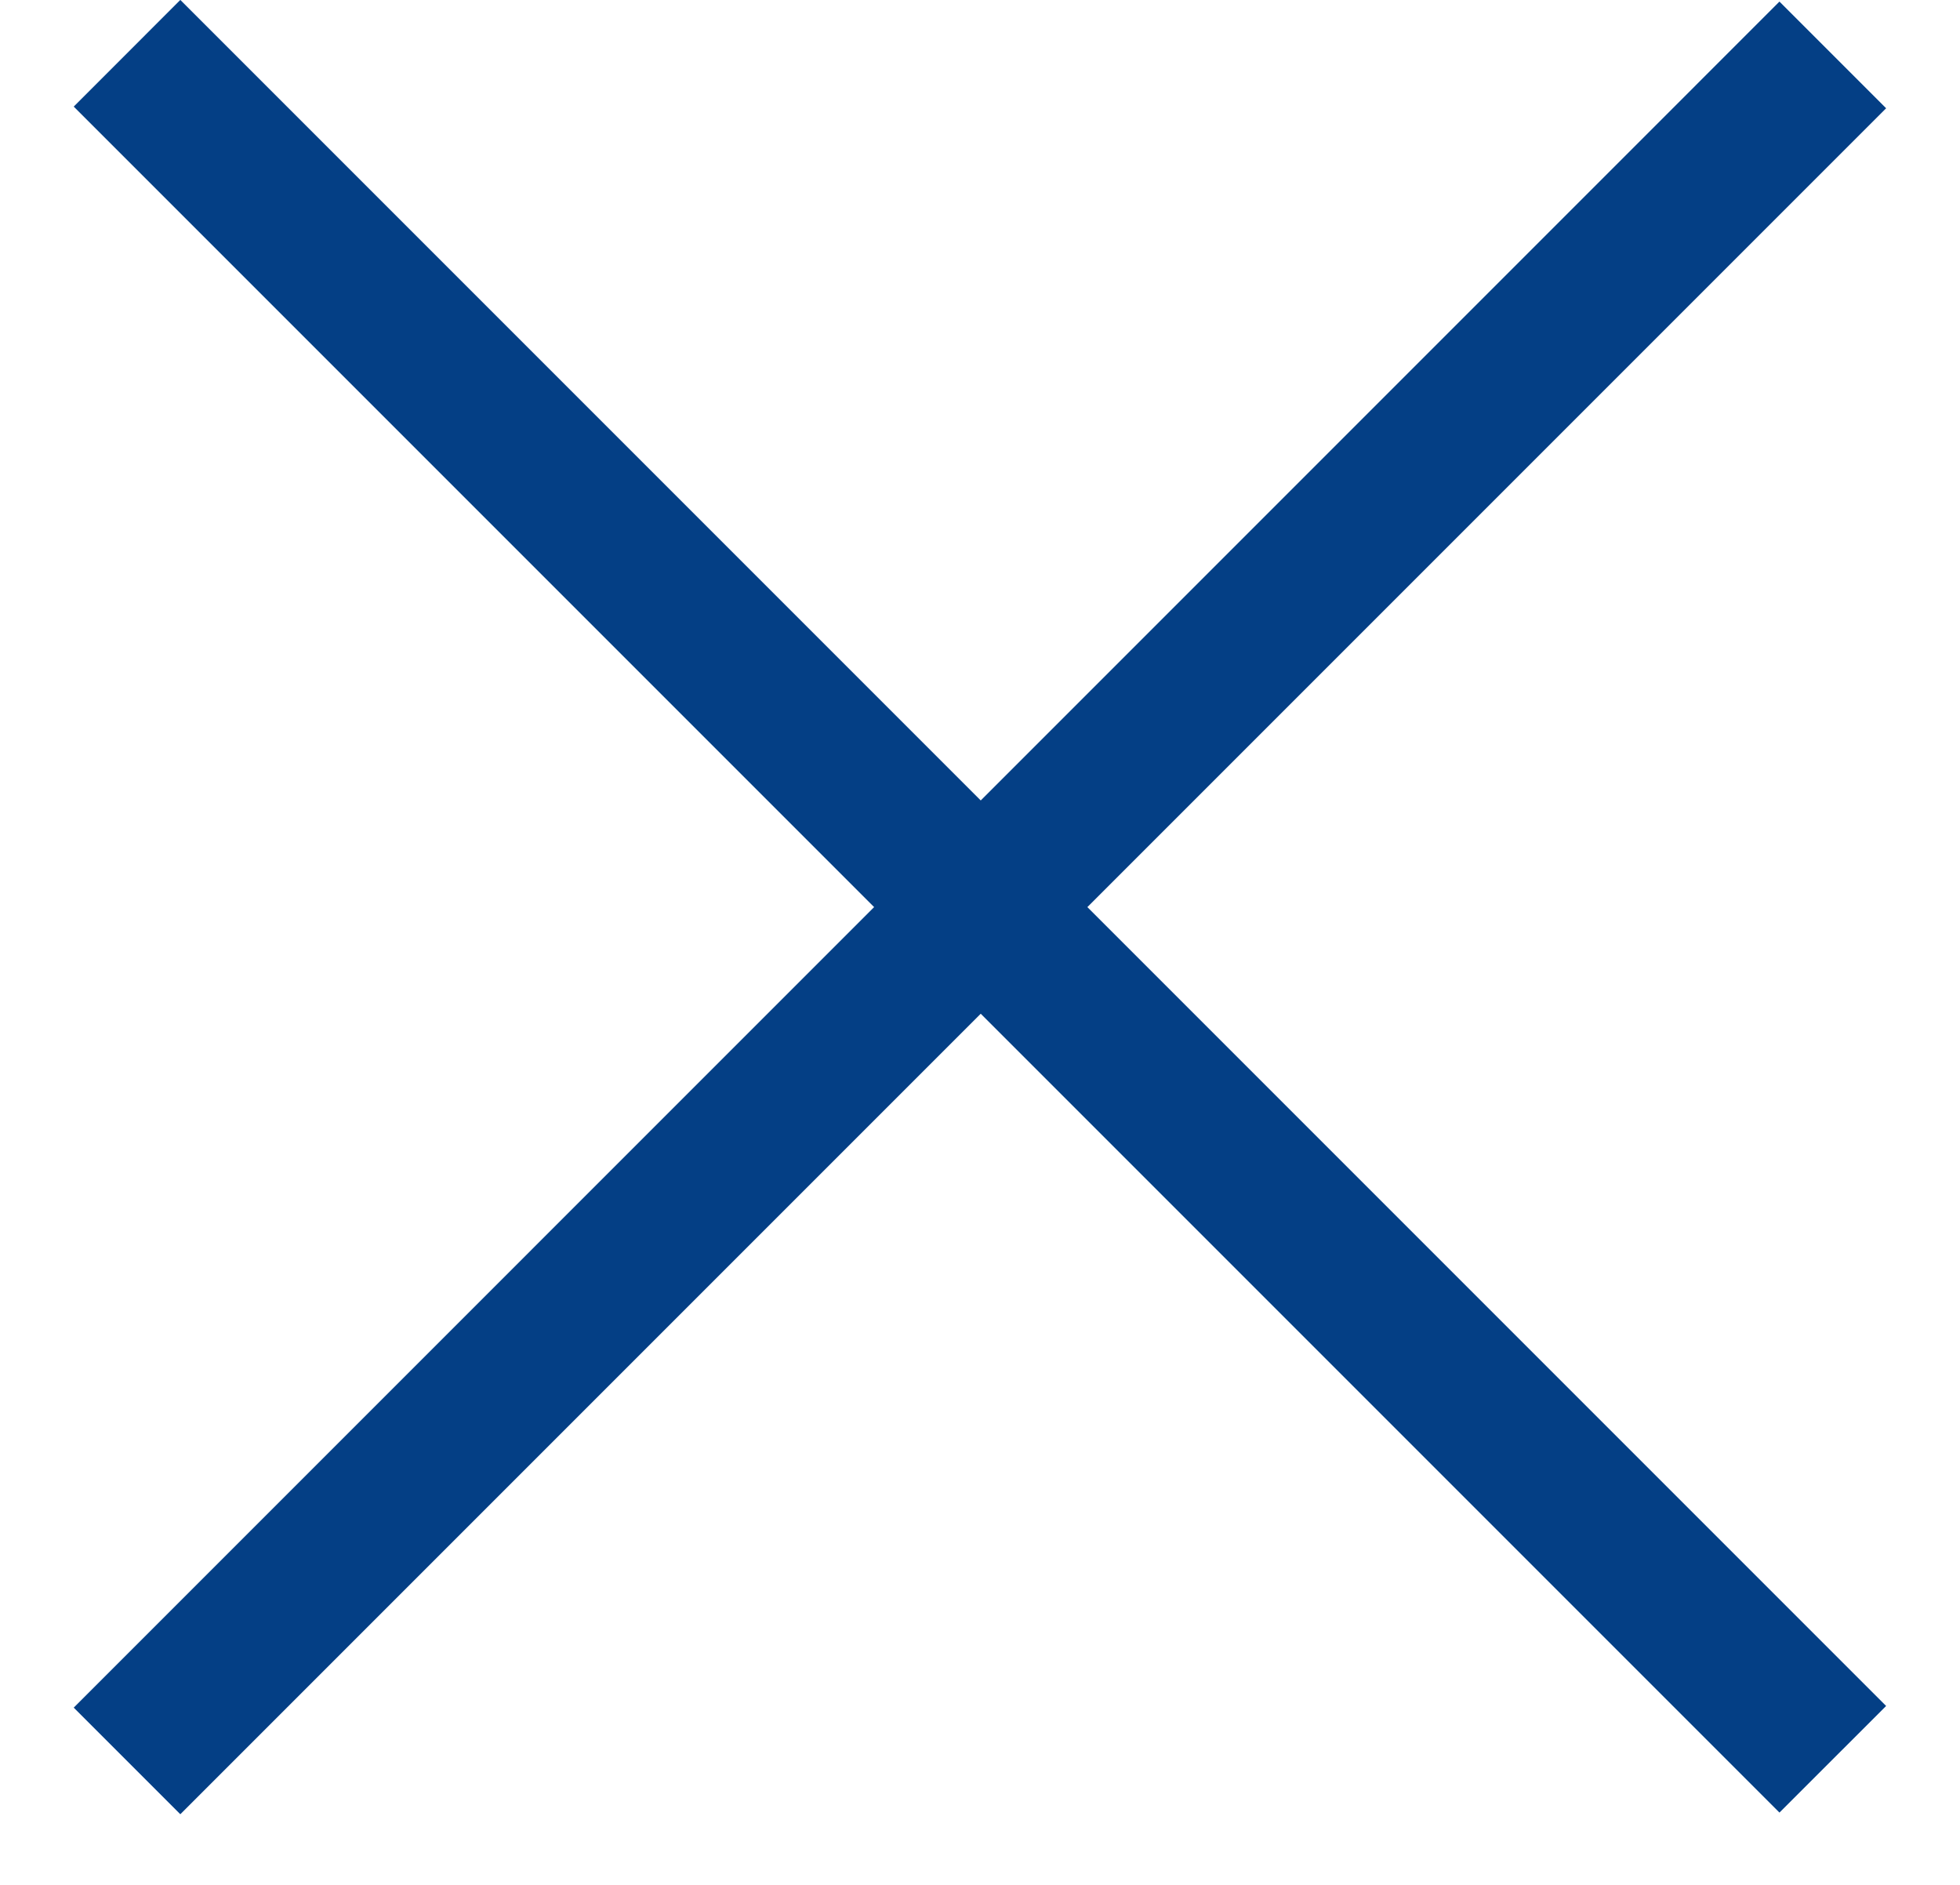 <svg width="26" height="25" viewBox="0 0 26 25" fill="none" xmlns="http://www.w3.org/2000/svg">
<path fill-rule="evenodd" clip-rule="evenodd" d="M23.605 24.041L0.978 1.414L2.392 -0.001L25.02 22.627L23.605 24.041Z" fill="#043F85"/>
<path fill-rule="evenodd" clip-rule="evenodd" d="M25.02 1.436L2.392 24.063L0.978 22.649L23.605 0.021L25.02 1.436Z" fill="#043F85"/>
</svg>
